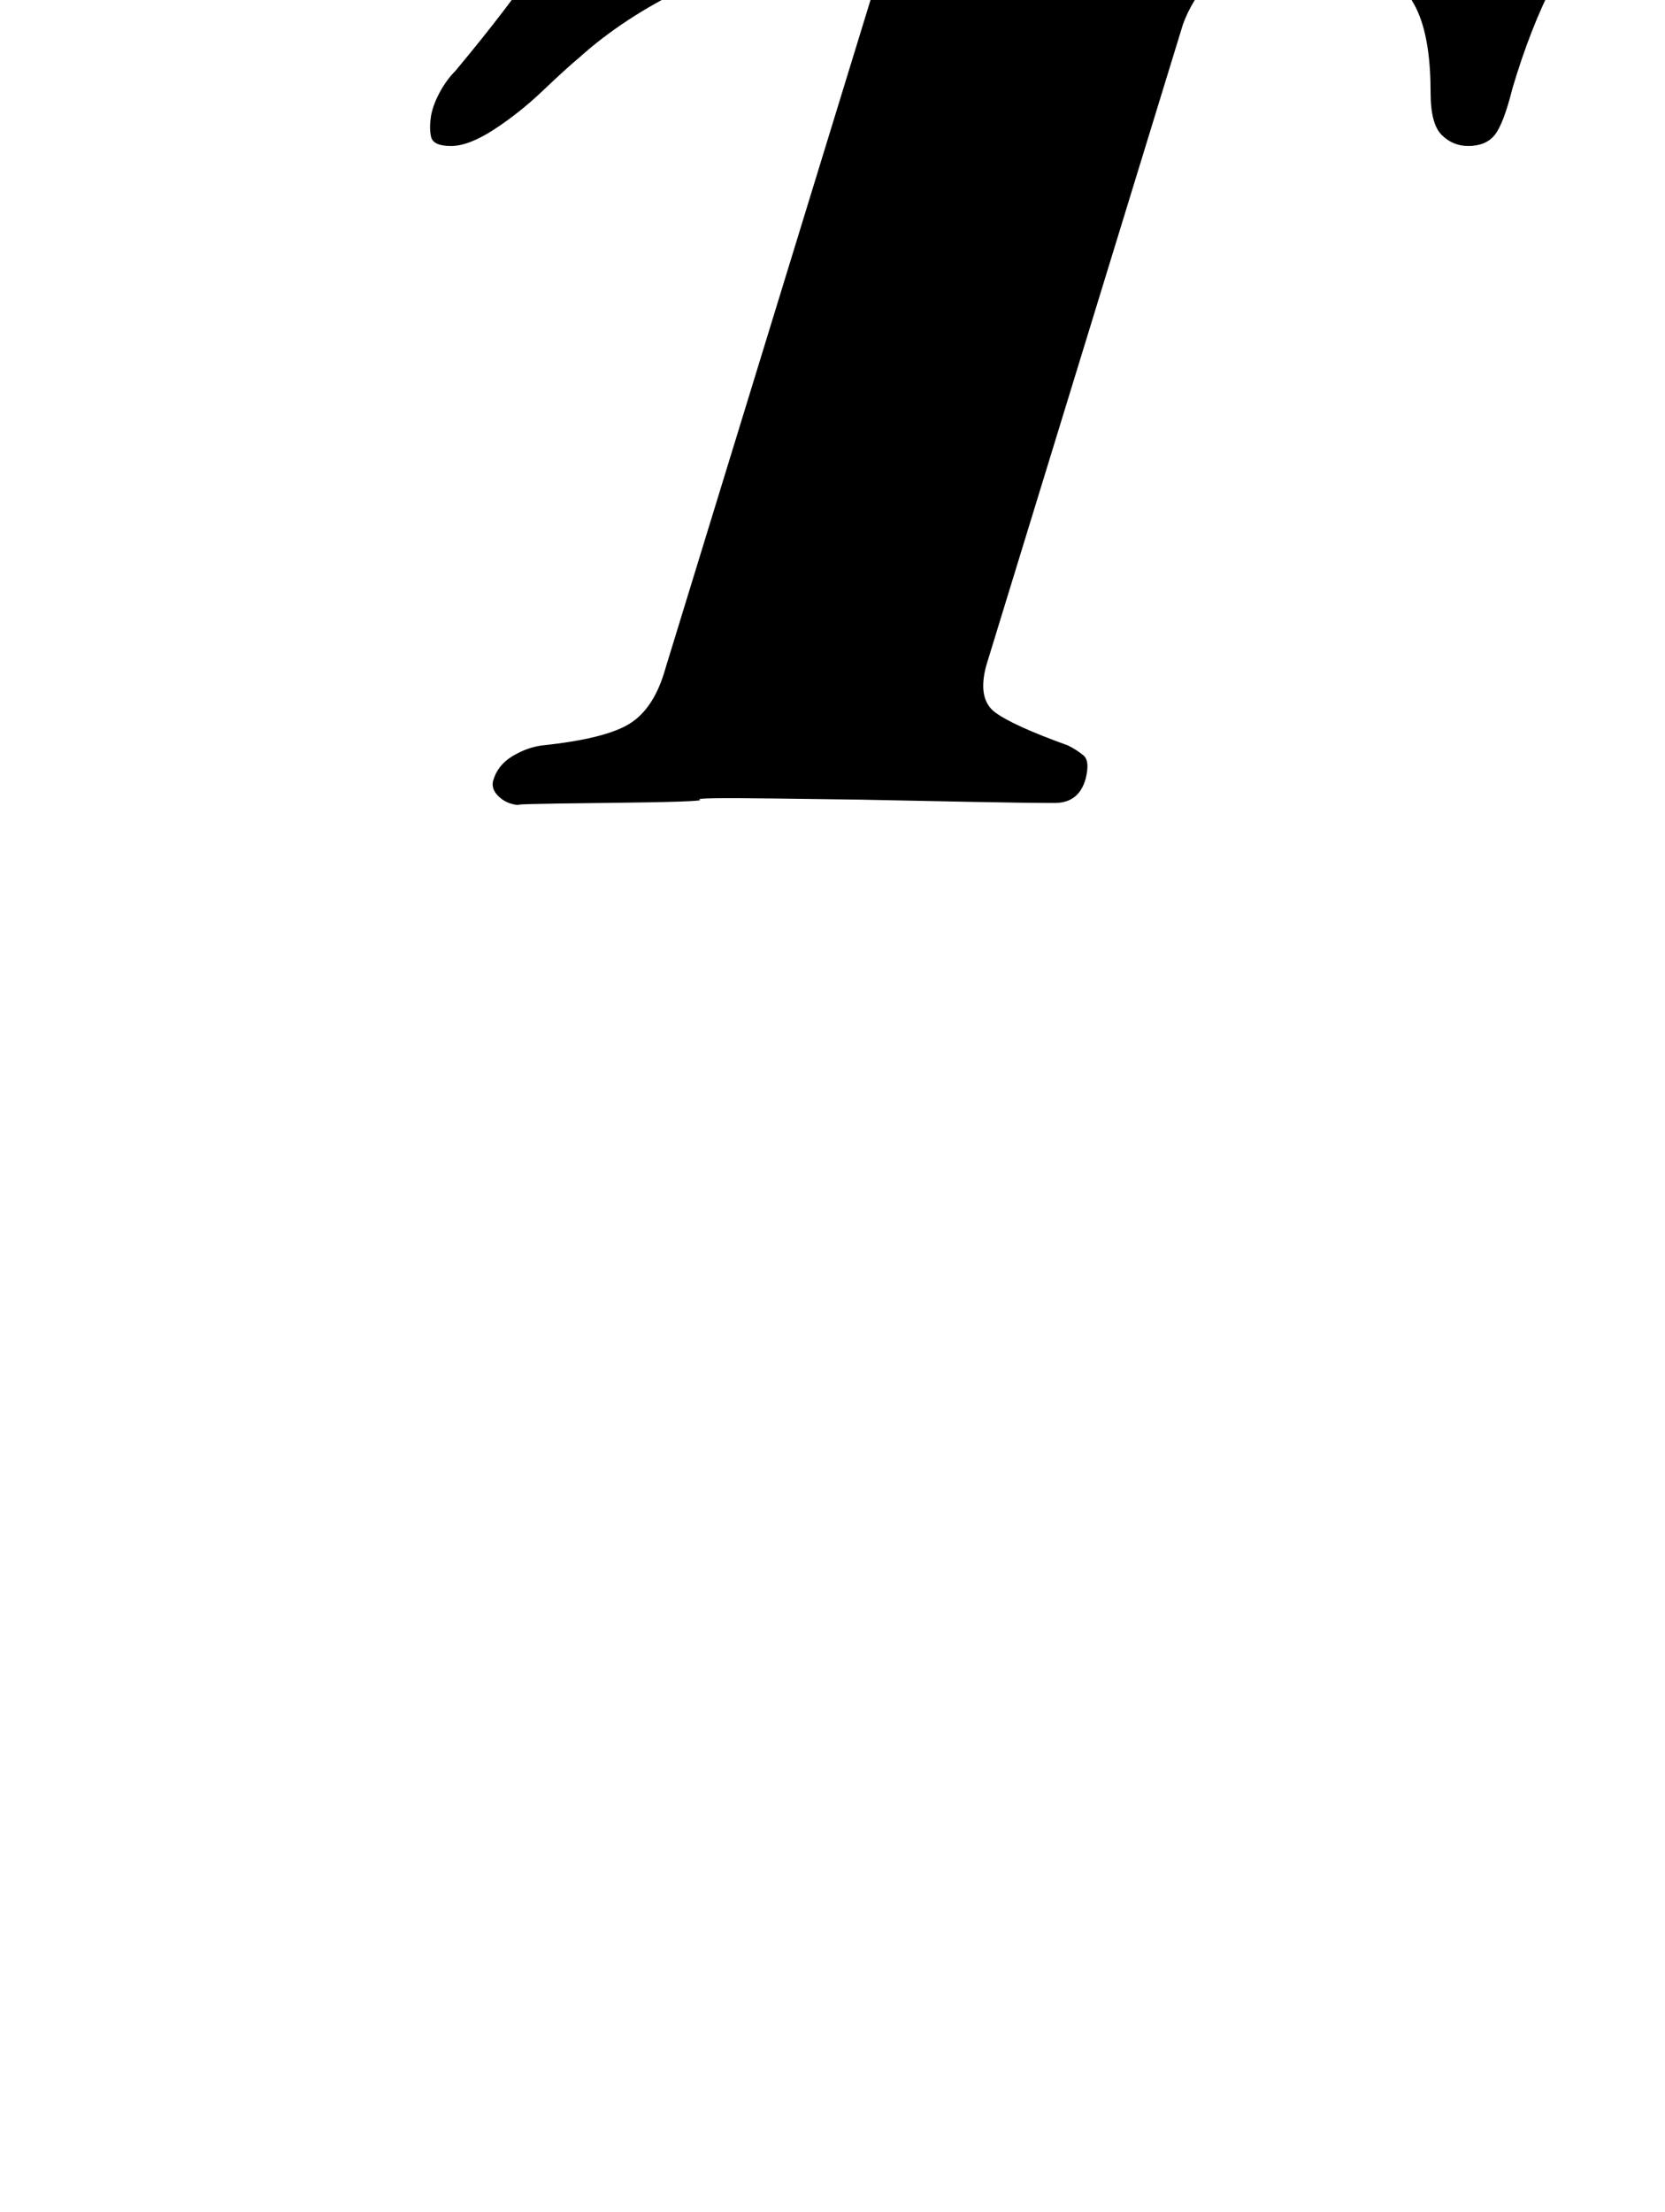 <?xml version="1.0" standalone="no"?>
<!DOCTYPE svg PUBLIC "-//W3C//DTD SVG 1.1//EN" "http://www.w3.org/Graphics/SVG/1.1/DTD/svg11.dtd" >
<svg xmlns="http://www.w3.org/2000/svg" xmlns:xlink="http://www.w3.org/1999/xlink" version="1.1" viewBox="-10 0 753 1000">
  <g transform="matrix(1 0 0 -1 0 800)">
   <path fill="currentColor"
d="M226 436q-6 0 -10 3.5t-3 7.5q2 7 8.5 11t13.5 5q29 3 40 10t16 25l93 303q2 6 -0.5 12t-13.5 6h-16q-26 0 -54 -13.5t-48 -31.5q-6 -5 -16.5 -15t-22 -17.5t-19.5 -7.5t-9 4t0 10q1 5 4 10.5t7 9.5q25 30 38.5 50.5t25.5 52.5q4 10 13 16.5t19 6.5q9 0 10.5 -10.5
t7.5 -17.5q8 -9 26 -10.5t40 -1.5l231 1q20 0 37 4t25 8q18 8 30 18t23 10q14 0 10 -11q-1 -4 -3.5 -9.5t-5.5 -10.5q-20 -36 -30.5 -56.5t-18.5 -47.5q-4 -16 -8 -21t-12 -5q-7 0 -12 5t-5 19q0 23 -5.5 36t-17.5 19t-32 6h-11h-11q-14 0 -22.5 -9.5t-12.5 -20.5l-89 -290
q-4 -15 4 -21t33 -15q4 -2 7 -4.5t1 -10.5q-3 -11 -14 -11q-13 0 -38 0.5l-50 1t-38 0.5t-34.5 -0.5t-43.5 -1.5t-37 -1z" />
  </g>

</svg>
